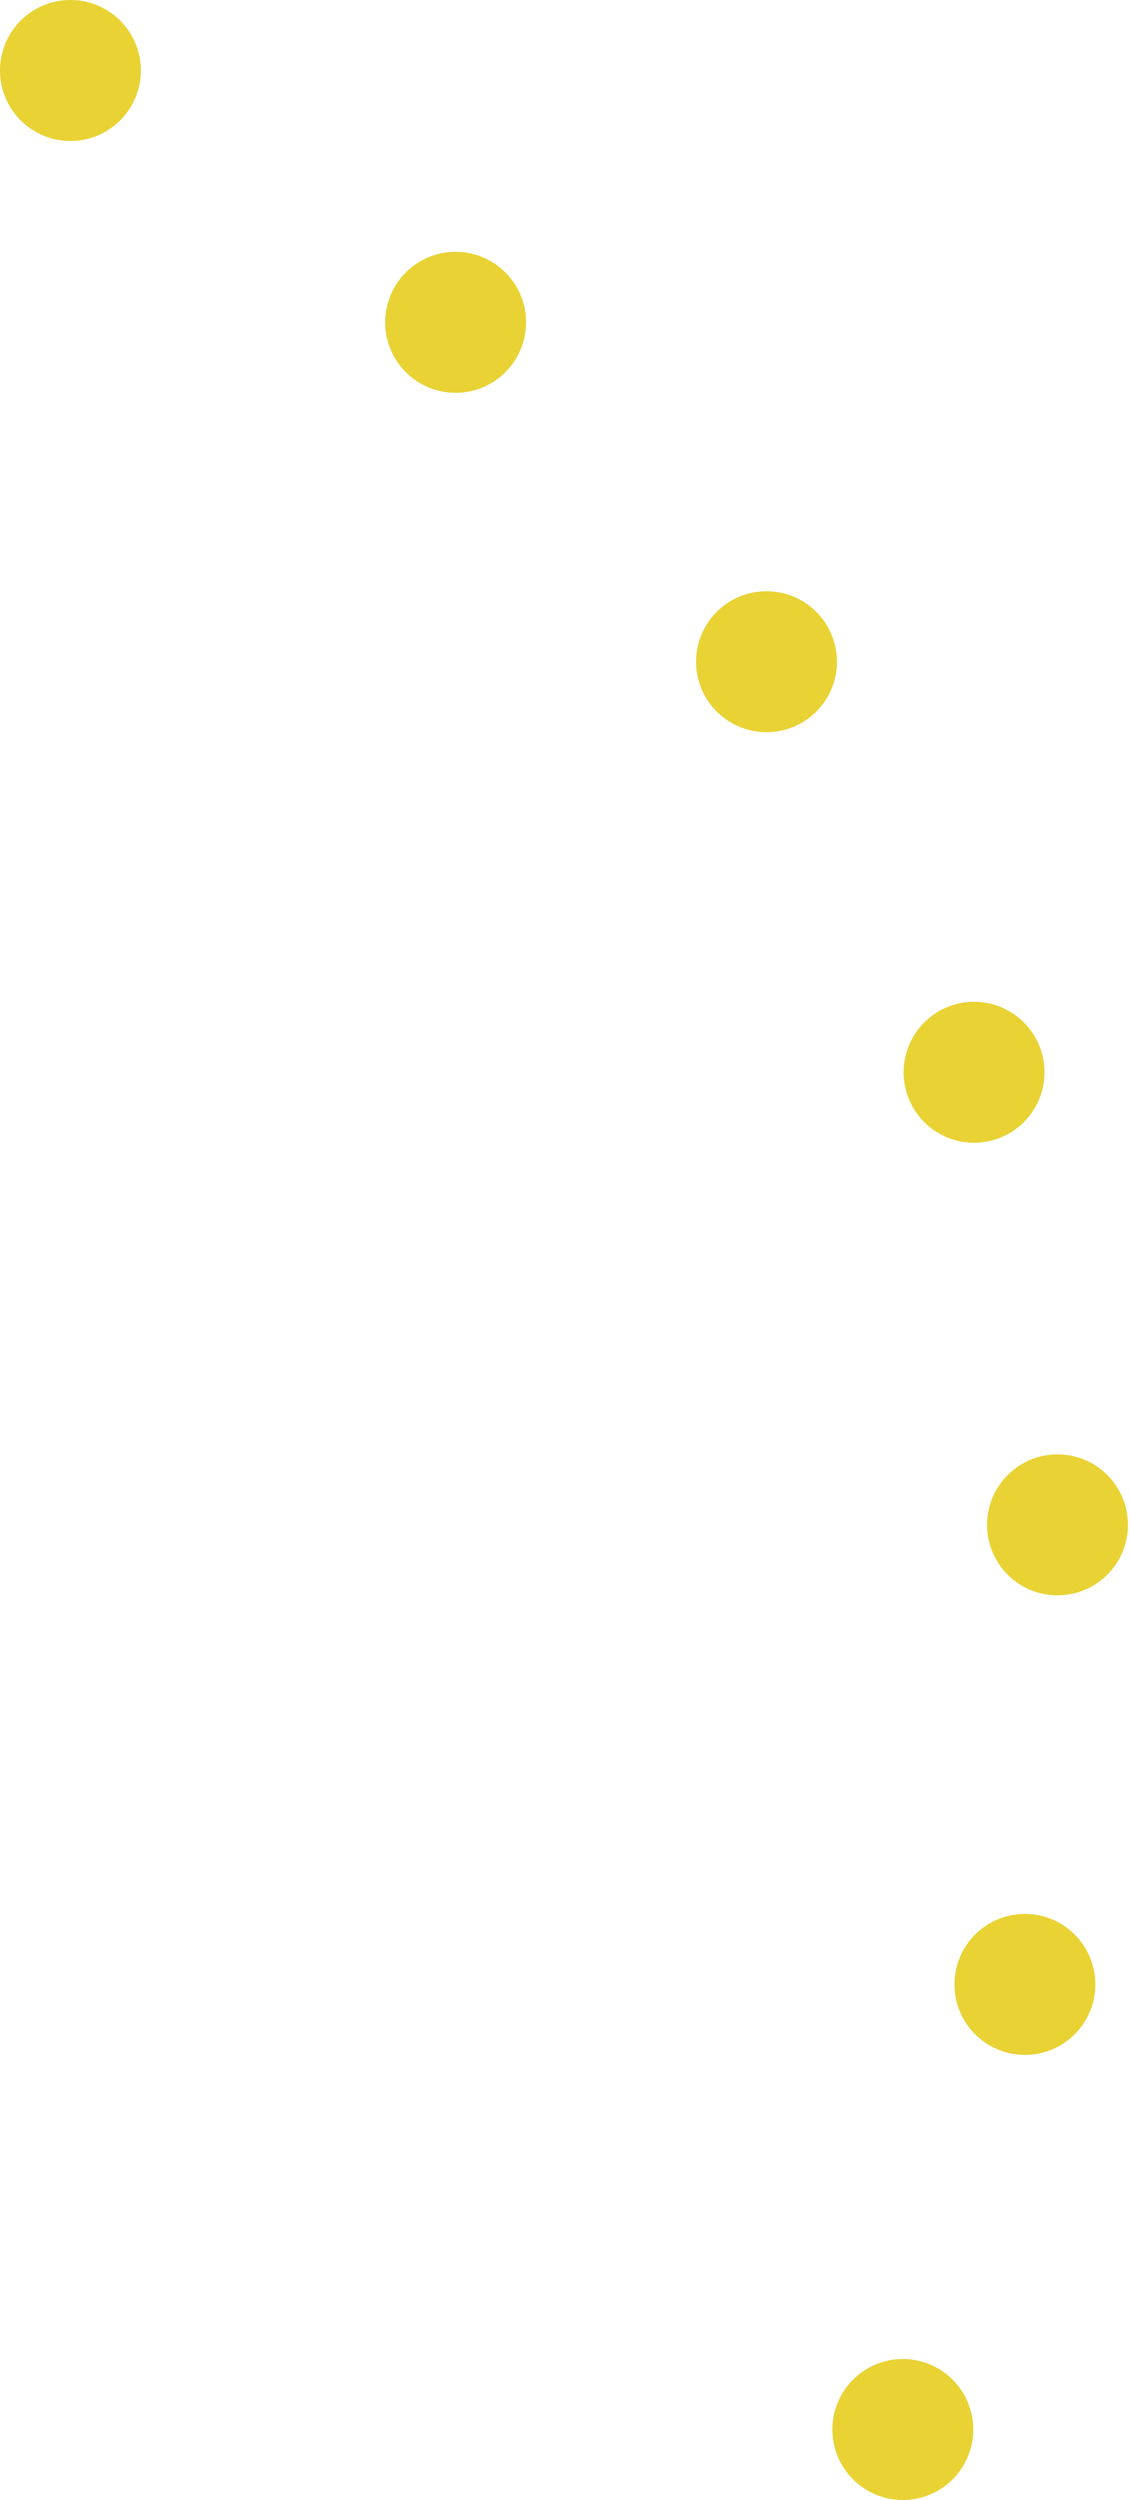 <?xml version="1.0" encoding="utf-8"?>
<!-- Generator: Adobe Illustrator 17.0.0, SVG Export Plug-In . SVG Version: 6.00 Build 0)  -->
<!DOCTYPE svg PUBLIC "-//W3C//DTD SVG 1.1//EN" "http://www.w3.org/Graphics/SVG/1.1/DTD/svg11.dtd">
<svg version="1.1" id="Layer_1" xmlns="http://www.w3.org/2000/svg" xmlns:xlink="http://www.w3.org/1999/xlink" x="0px" y="0px"
	 width="48.483px" height="107.187px" viewBox="0 0 48.483 107.187" enable-background="new 0 0 48.483 107.187"
	 xml:space="preserve">
<g>
	<g>
		
			<line fill="none" stroke="#E9D234" stroke-width="6.045" stroke-linecap="round" stroke-linejoin="round" x1="3.022" y1="3.022" x2="3.022" y2="3.022"/>
		
			<path fill="none" stroke="#E9D234" stroke-width="6.045" stroke-linecap="round" stroke-linejoin="round" stroke-dasharray="0,19.795" d="
			M19.548,13.819C34.827,26.772,53.525,52.237,41.756,94.74"/>
		
			<line fill="none" stroke="#E9D234" stroke-width="6.045" stroke-linecap="round" stroke-linejoin="round" x1="38.736" y1="104.164" x2="38.736" y2="104.164"/>
	</g>
</g>
</svg>
